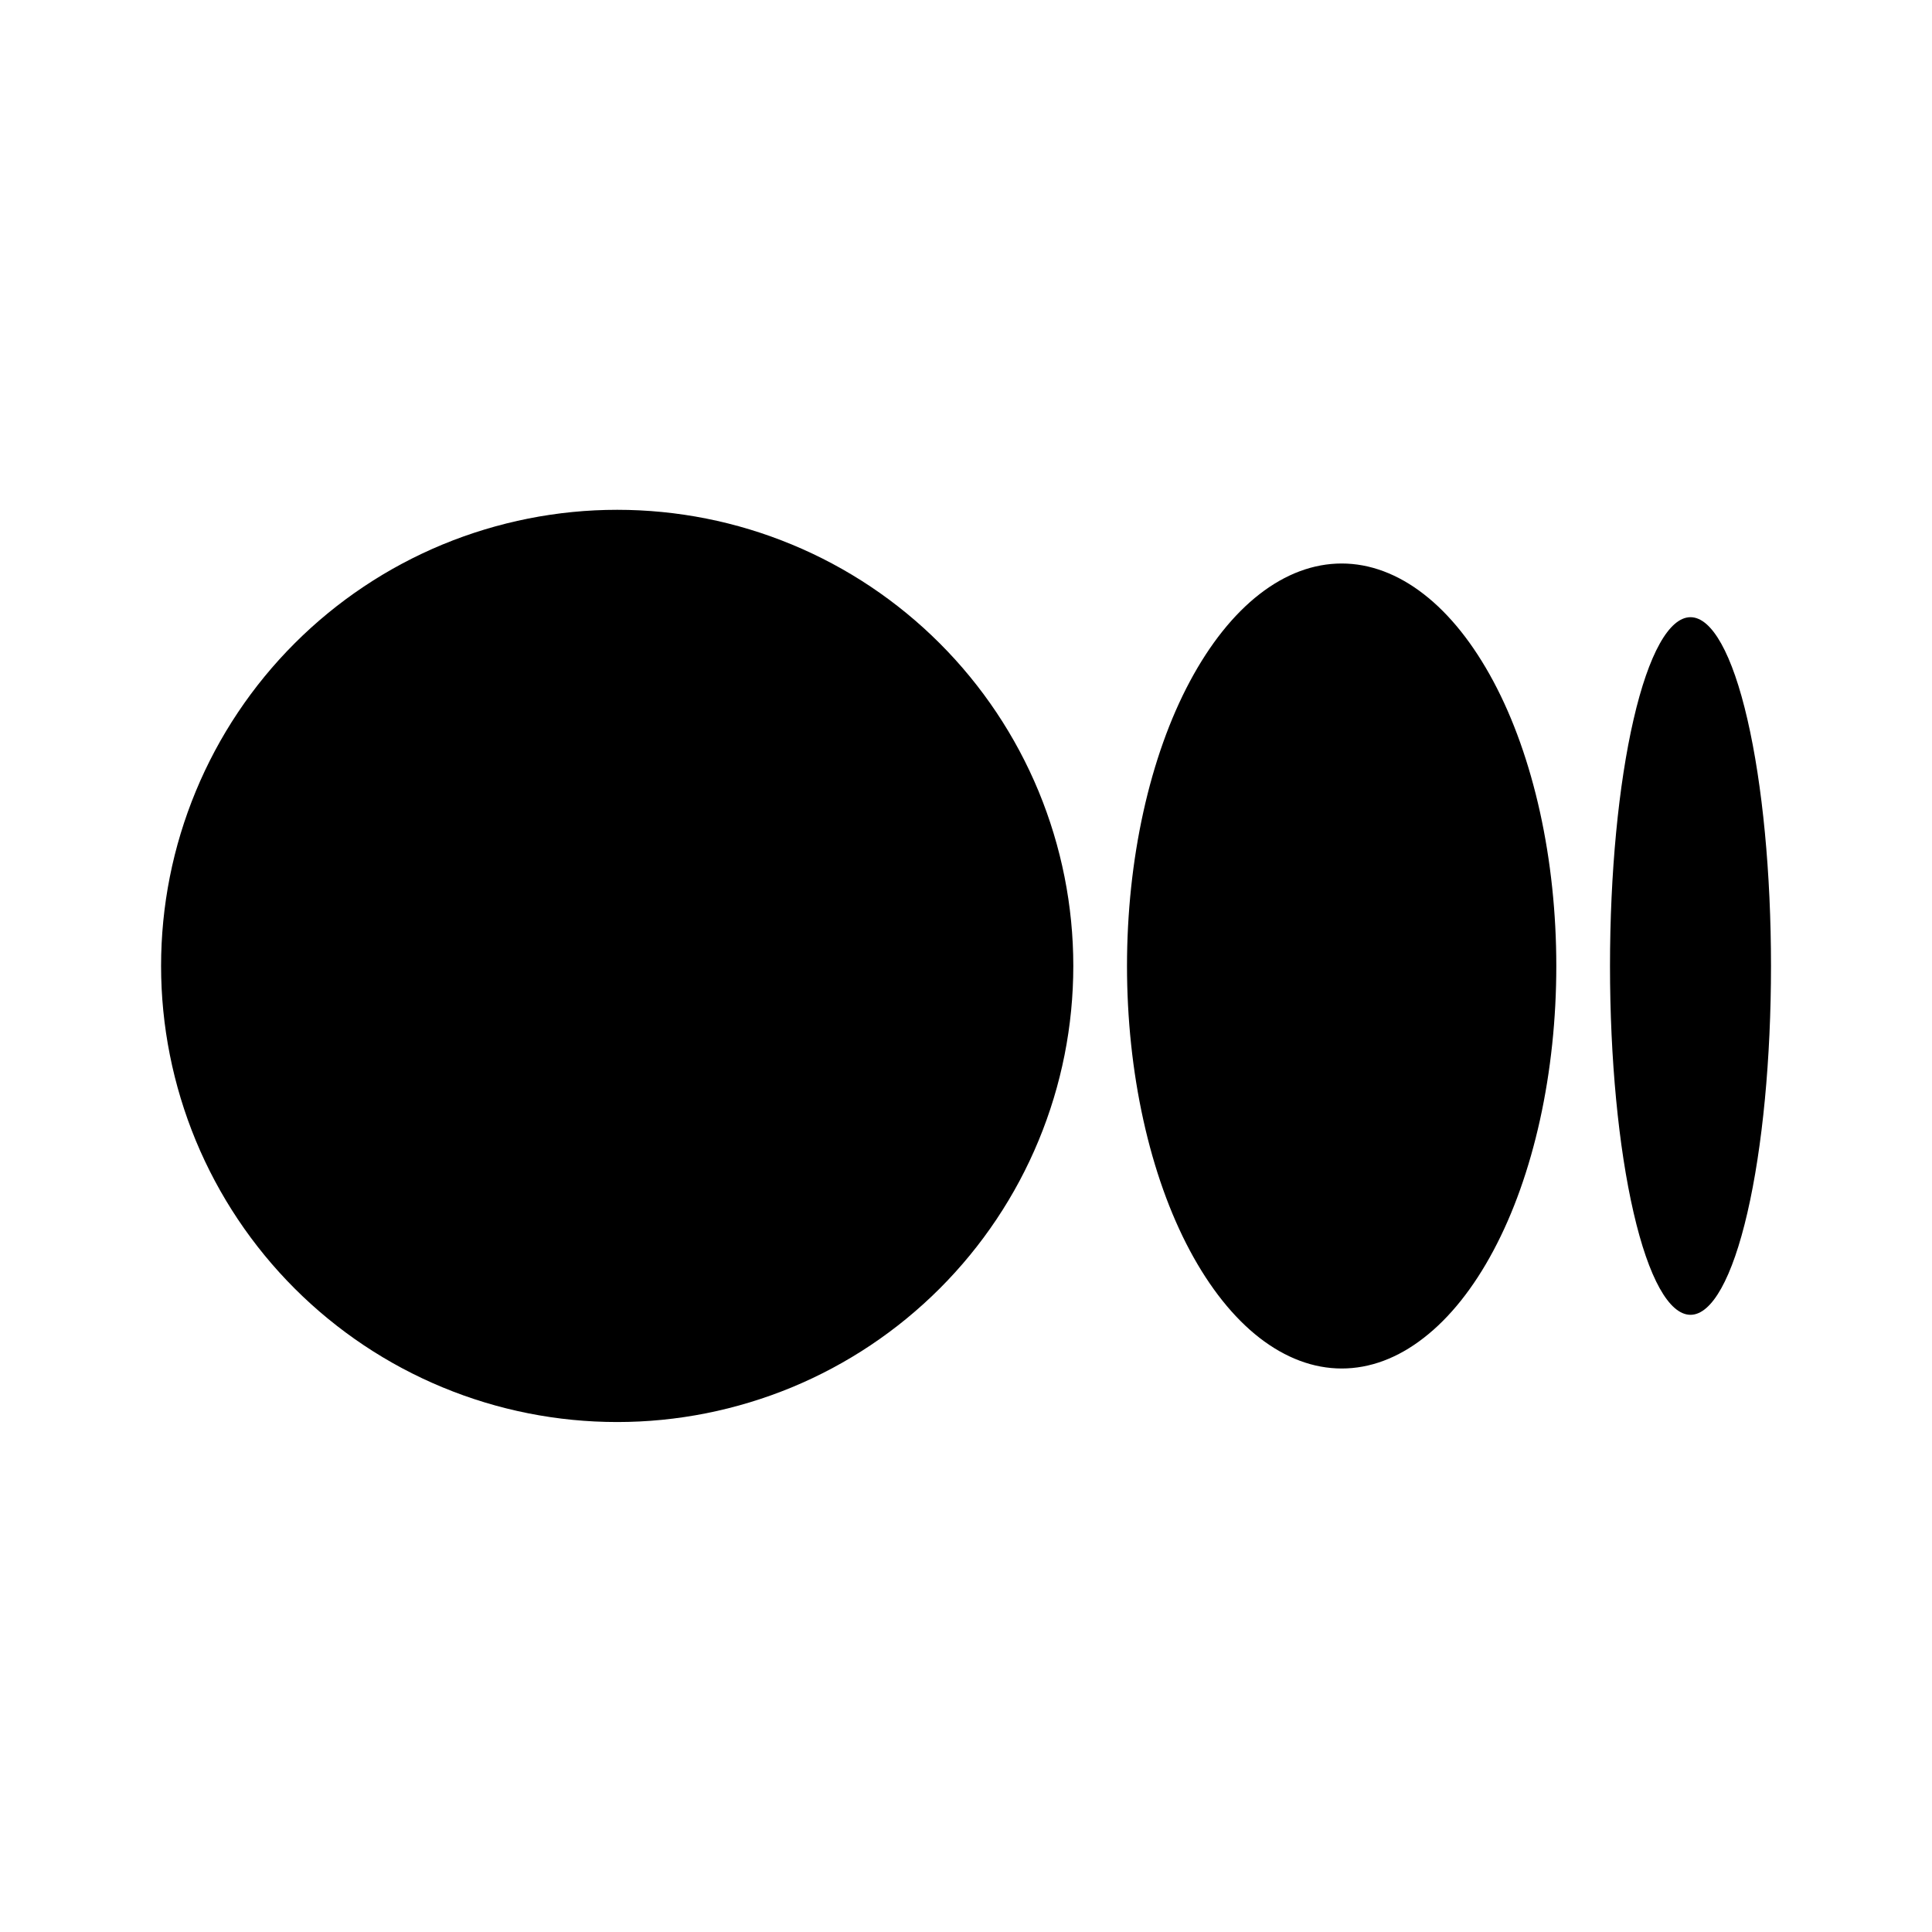 <svg viewBox="0 0 24 24" xmlns="http://www.w3.org/2000/svg">
  <path d="M7.667,6.333c-.744,0-1.481,.147-2.169,.431-.688,.285-1.312,.702-1.838,1.228s-.944,1.151-1.228,1.838c-.285,.688-.431,1.424-.431,2.169s.147,1.481,.431,2.169c.285,.688,.702,1.312,1.228,1.838,.526,.526,1.151,.944,1.838,1.228,.688,.285,1.424,.431,2.169,.431s1.481-.147,2.169-.431c.688-.285,1.312-.702,1.838-1.228,.526-.526,.944-1.151,1.228-1.838,.285-.688,.431-1.424,.431-2.169s-.147-1.481-.431-2.169c-.285-.688-.702-1.312-1.228-1.838-.526-.526-1.151-.944-1.838-1.228-.688-.285-1.424-.431-2.169-.431Zm9,.667c-.35,0-.697,.129-1.021,.381-.323,.251-.617,.62-.865,1.084-.248,.464-.444,1.015-.578,1.622-.134,.607-.203,1.257-.203,1.913s.069,1.307,.203,1.913c.134,.607,.33,1.158,.578,1.622,.248,.464,.542,.833,.865,1.084,.324,.251,.67,.381,1.021,.381s.697-.129,1.02-.381c.324-.251,.618-.62,.865-1.084,.248-.464,.444-1.016,.578-1.622,.134-.607,.203-1.257,.203-1.913s-.069-1.307-.203-1.913-.33-1.158-.578-1.622c-.248-.464-.541-.833-.865-1.084-.323-.251-.67-.381-1.02-.381Zm4.333,.667c-.265,0-.52,.457-.707,1.269-.188,.813-.293,1.915-.293,3.064s.105,2.251,.293,3.064c.187,.813,.442,1.269,.707,1.269s.52-.457,.707-1.269c.188-.813,.293-1.915,.293-3.064s-.105-2.251-.293-3.064c-.187-.813-.442-1.269-.707-1.269Z"/>
</svg>